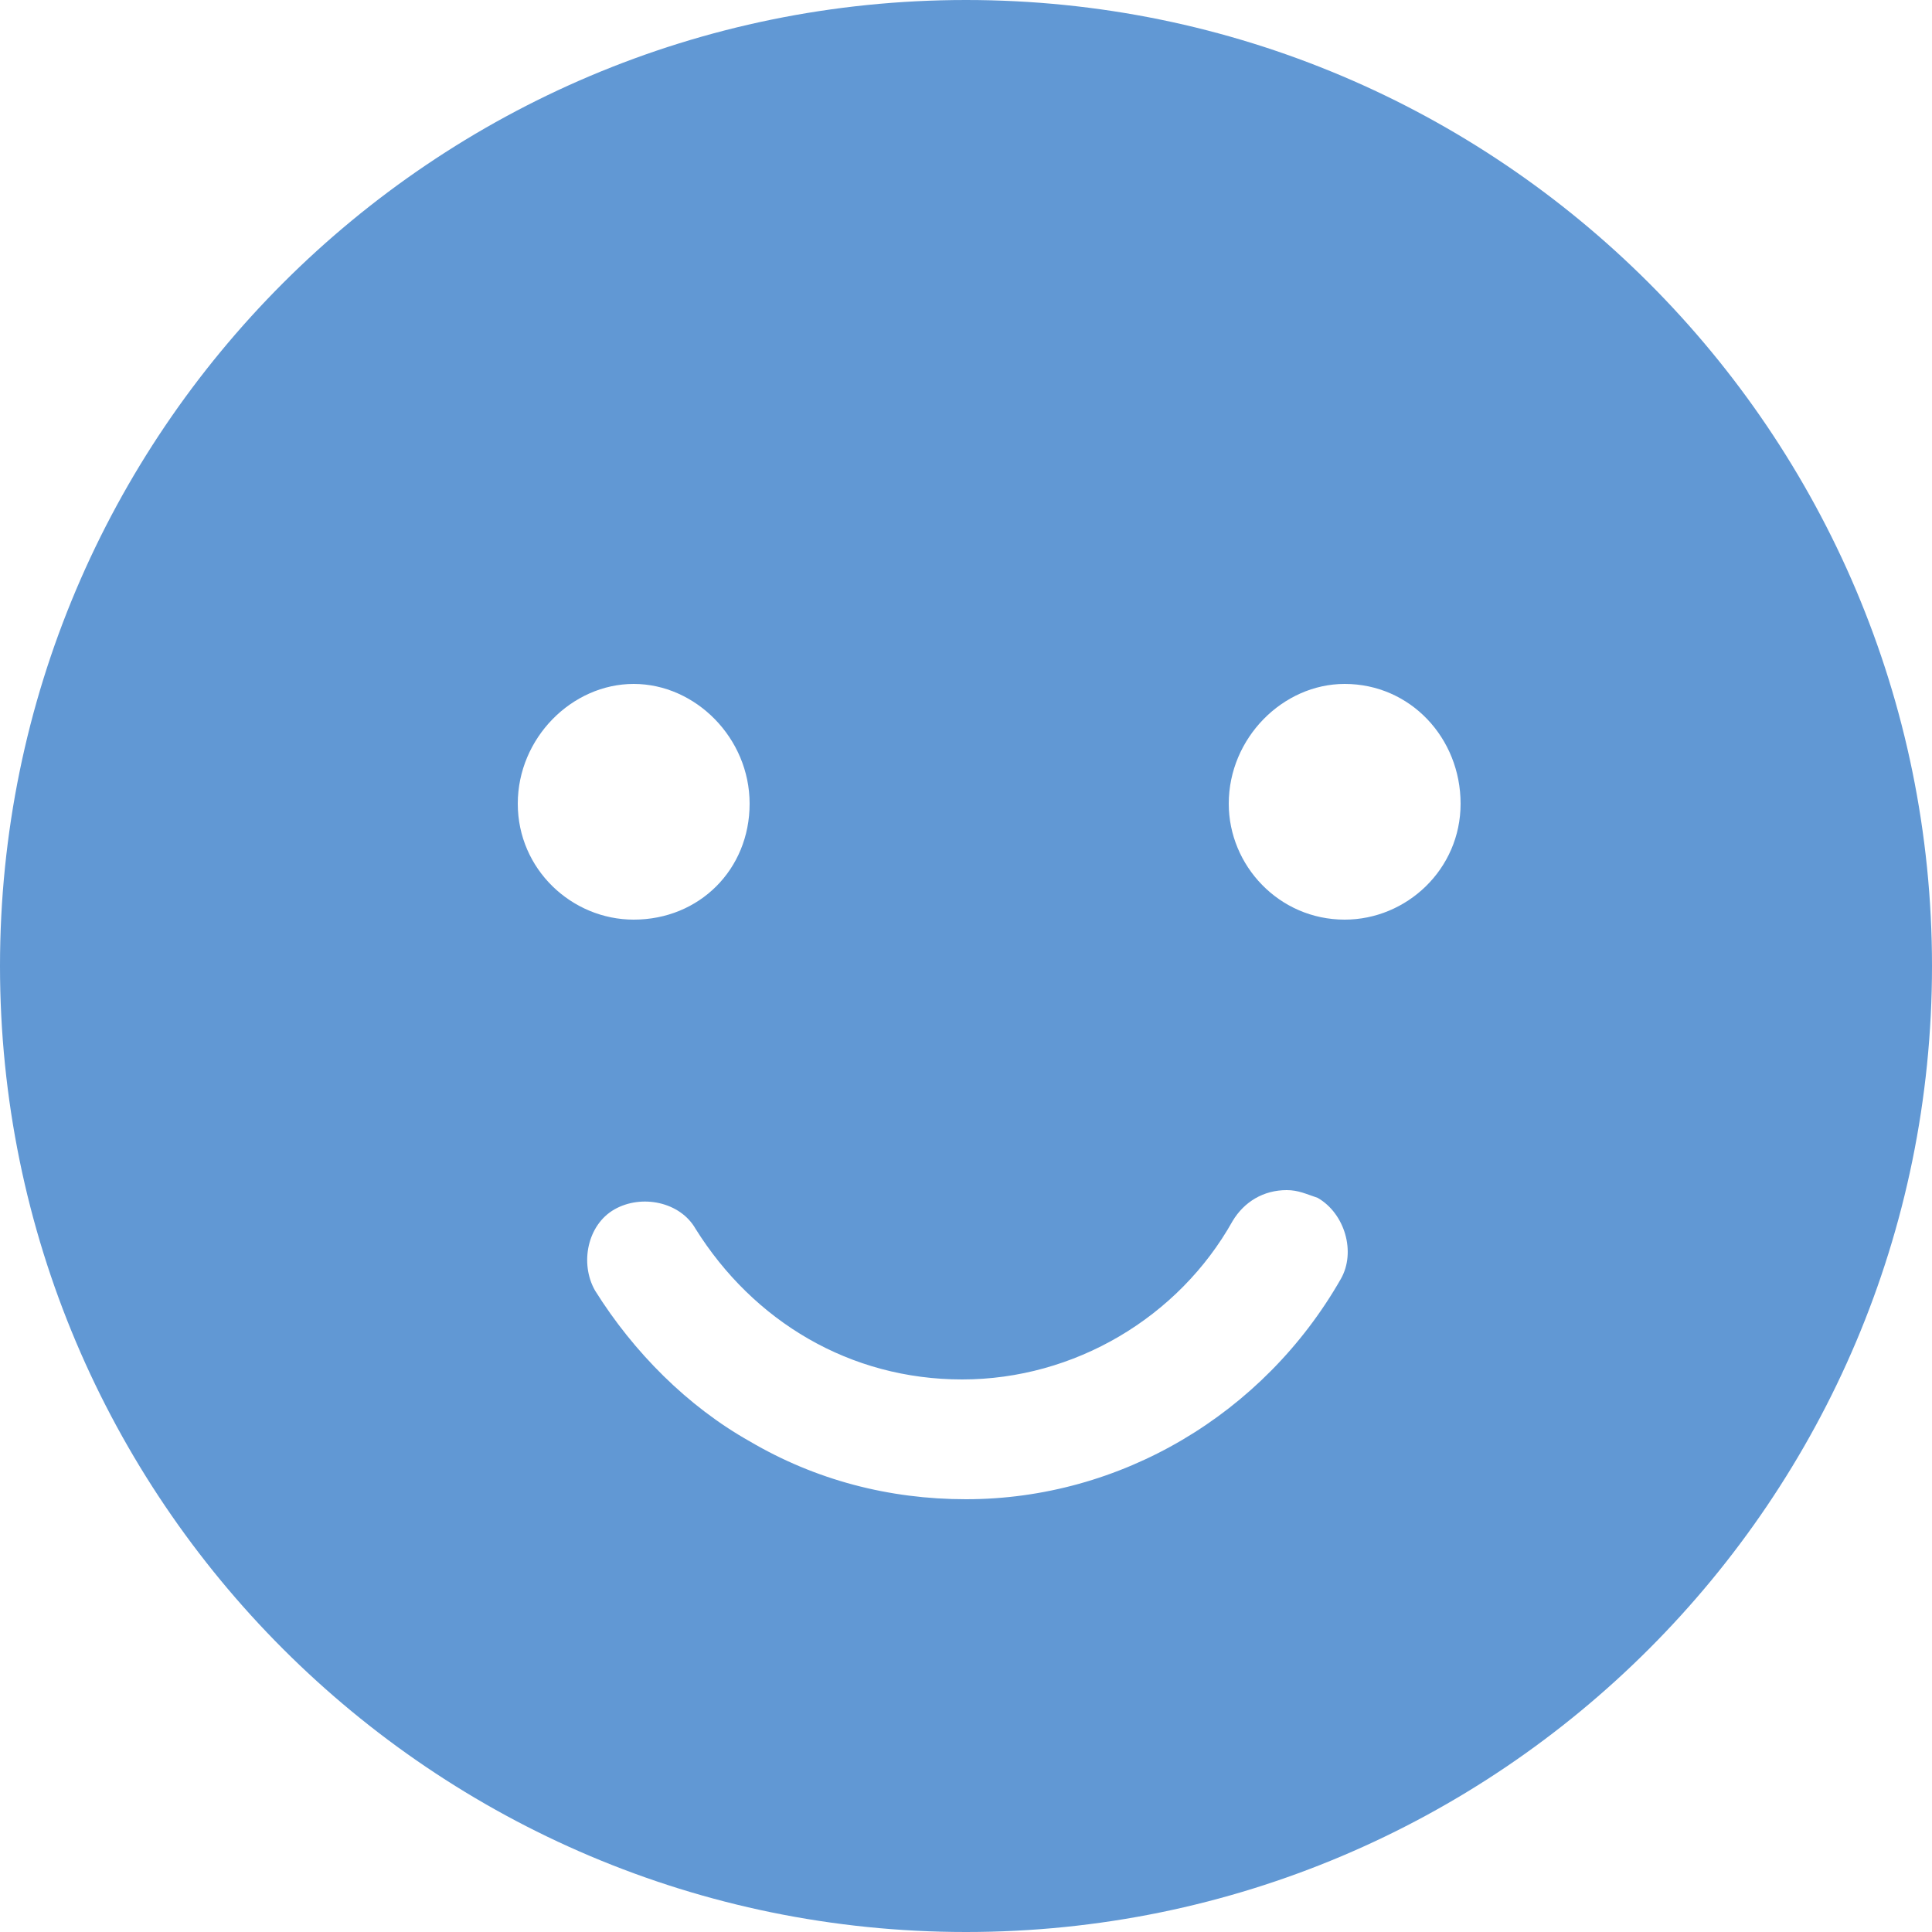 <?xml version="1.0" encoding="utf-8"?>
<!-- Generator: Adobe Illustrator 21.0.0, SVG Export Plug-In . SVG Version: 6.00 Build 0)  -->
<svg version="1.0" id="图层_1" xmlns="http://www.w3.org/2000/svg" xmlns:xlink="http://www.w3.org/1999/xlink" x="0px" y="0px"
	 viewBox="0 0 50 50" style="enable-background:new 0 0 50 50;" xml:space="preserve">
<style type="text/css">
	.st0{fill-rule:evenodd;clip-rule:evenodd;fill:#6198D4;}
</style>
<path class="st0" d="M25,0C11.2,0,0,11.2,0,25s11.2,25,25,25s25-11.2,25-25S38.8,0,25,0z M13.4,20.8c0-1.7,1.4-3.1,3-3.1
	s3,1.4,3,3.1c0,1.7-1.3,3-3,3C14.8,23.8,13.4,22.5,13.4,20.8z M34.7,33.1c-2,3.5-5.7,5.7-9.7,5.7c-2,0-3.9-0.5-5.6-1.5
	c-1.6-0.9-3-2.3-4-3.9c-0.4-0.7-0.2-1.7,0.5-2.1c0.7-0.4,1.7-0.2,2.1,0.5c1.5,2.4,4,3.9,6.9,3.9c2.9,0,5.6-1.6,7-4.1
	c0.3-0.5,0.8-0.8,1.4-0.8c0.3,0,0.5,0.1,0.8,0.2C34.8,31.4,35.1,32.4,34.7,33.1z M34.8,23.8c-1.7,0-3-1.4-3-3c0-1.7,1.4-3.1,3-3.1
	c1.7,0,3,1.4,3,3.1C37.8,22.5,36.4,23.8,34.8,23.8z"/>
</svg>

